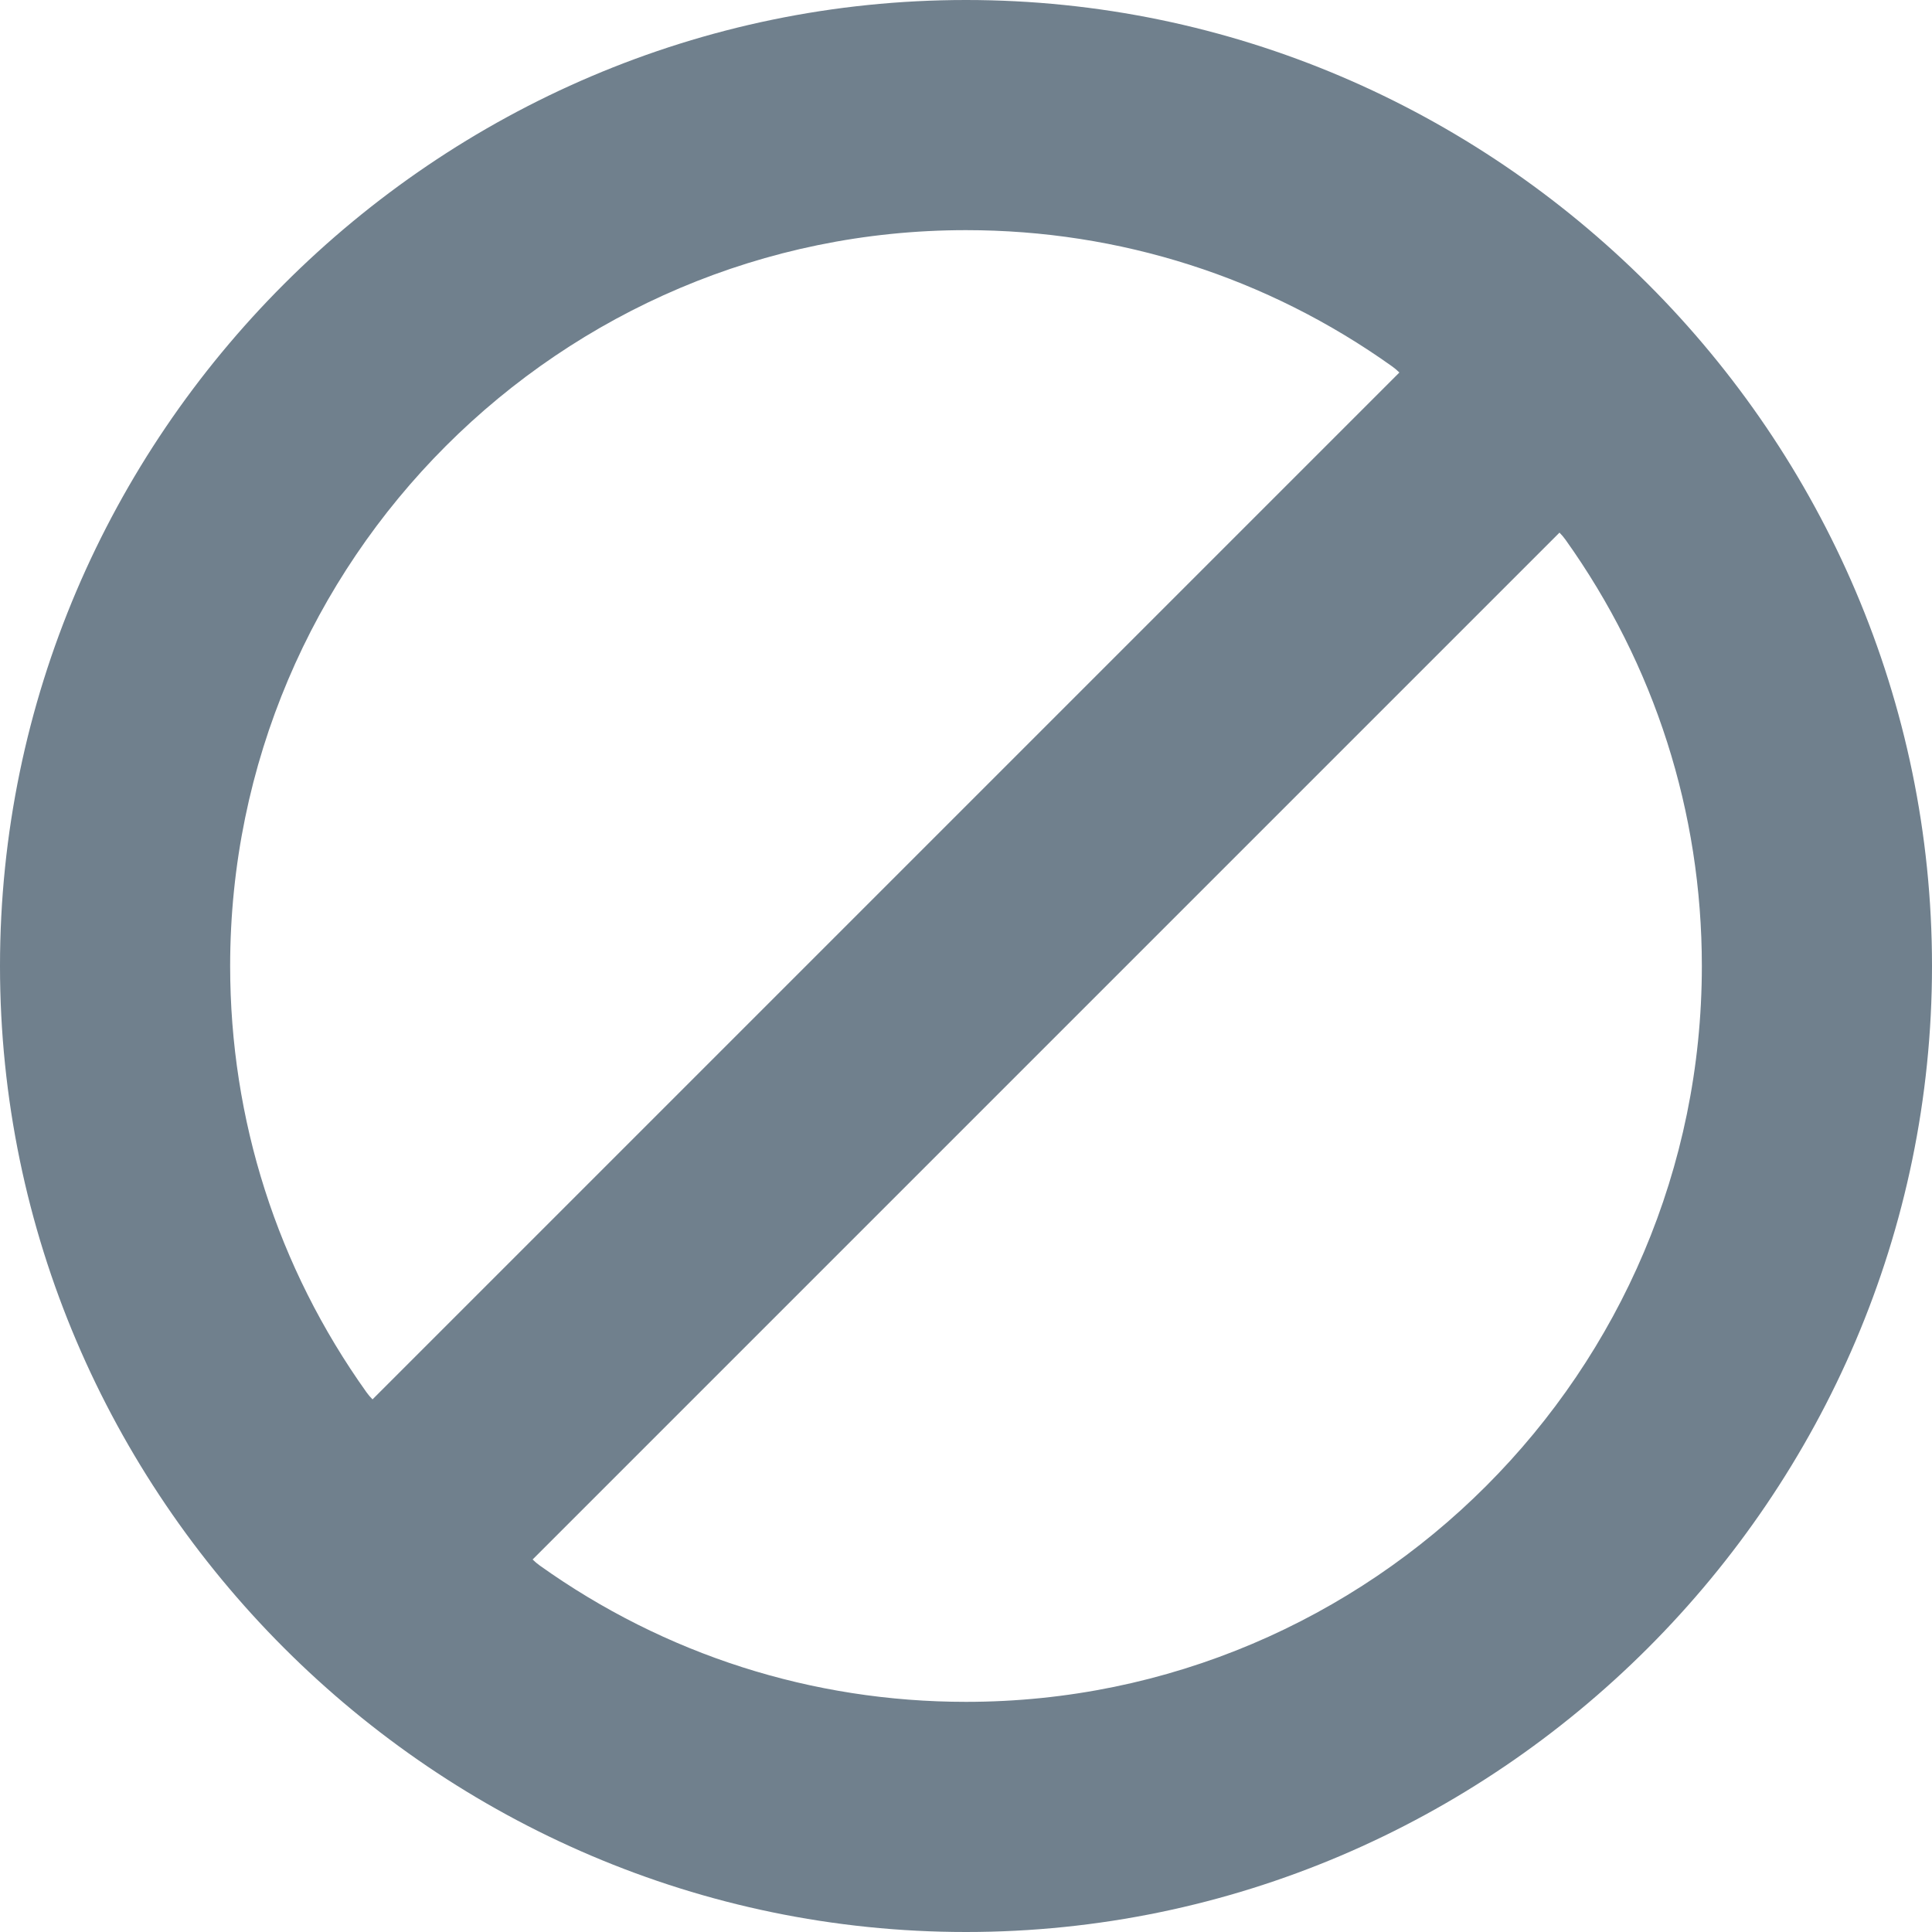 <svg width="16" height="16" viewBox="0 0 16 16" fill="none" xmlns="http://www.w3.org/2000/svg">
<path d="M8 0C3.606 0 0 3.606 0 8C0 12.394 3.606 16 8 16C12.394 16 16 12.394 16 8C16 3.606 12.394 0 8 0ZM3.035 11.53C2.296 10.494 1.906 9.273 1.906 8C1.906 4.64 4.64 1.906 8 1.906C9.273 1.906 10.494 2.296 11.53 3.035C11.551 3.05 11.571 3.067 11.589 3.085L3.085 11.589C3.067 11.571 3.05 11.551 3.035 11.53ZM8 14.094C6.727 14.094 5.506 13.704 4.47 12.965C4.449 12.95 4.429 12.933 4.411 12.915L12.915 4.411C12.933 4.429 12.95 4.449 12.965 4.47C13.704 5.506 14.094 6.727 14.094 8C14.094 11.36 11.36 14.094 8 14.094Z" fill="#70808D"/>
</svg>
